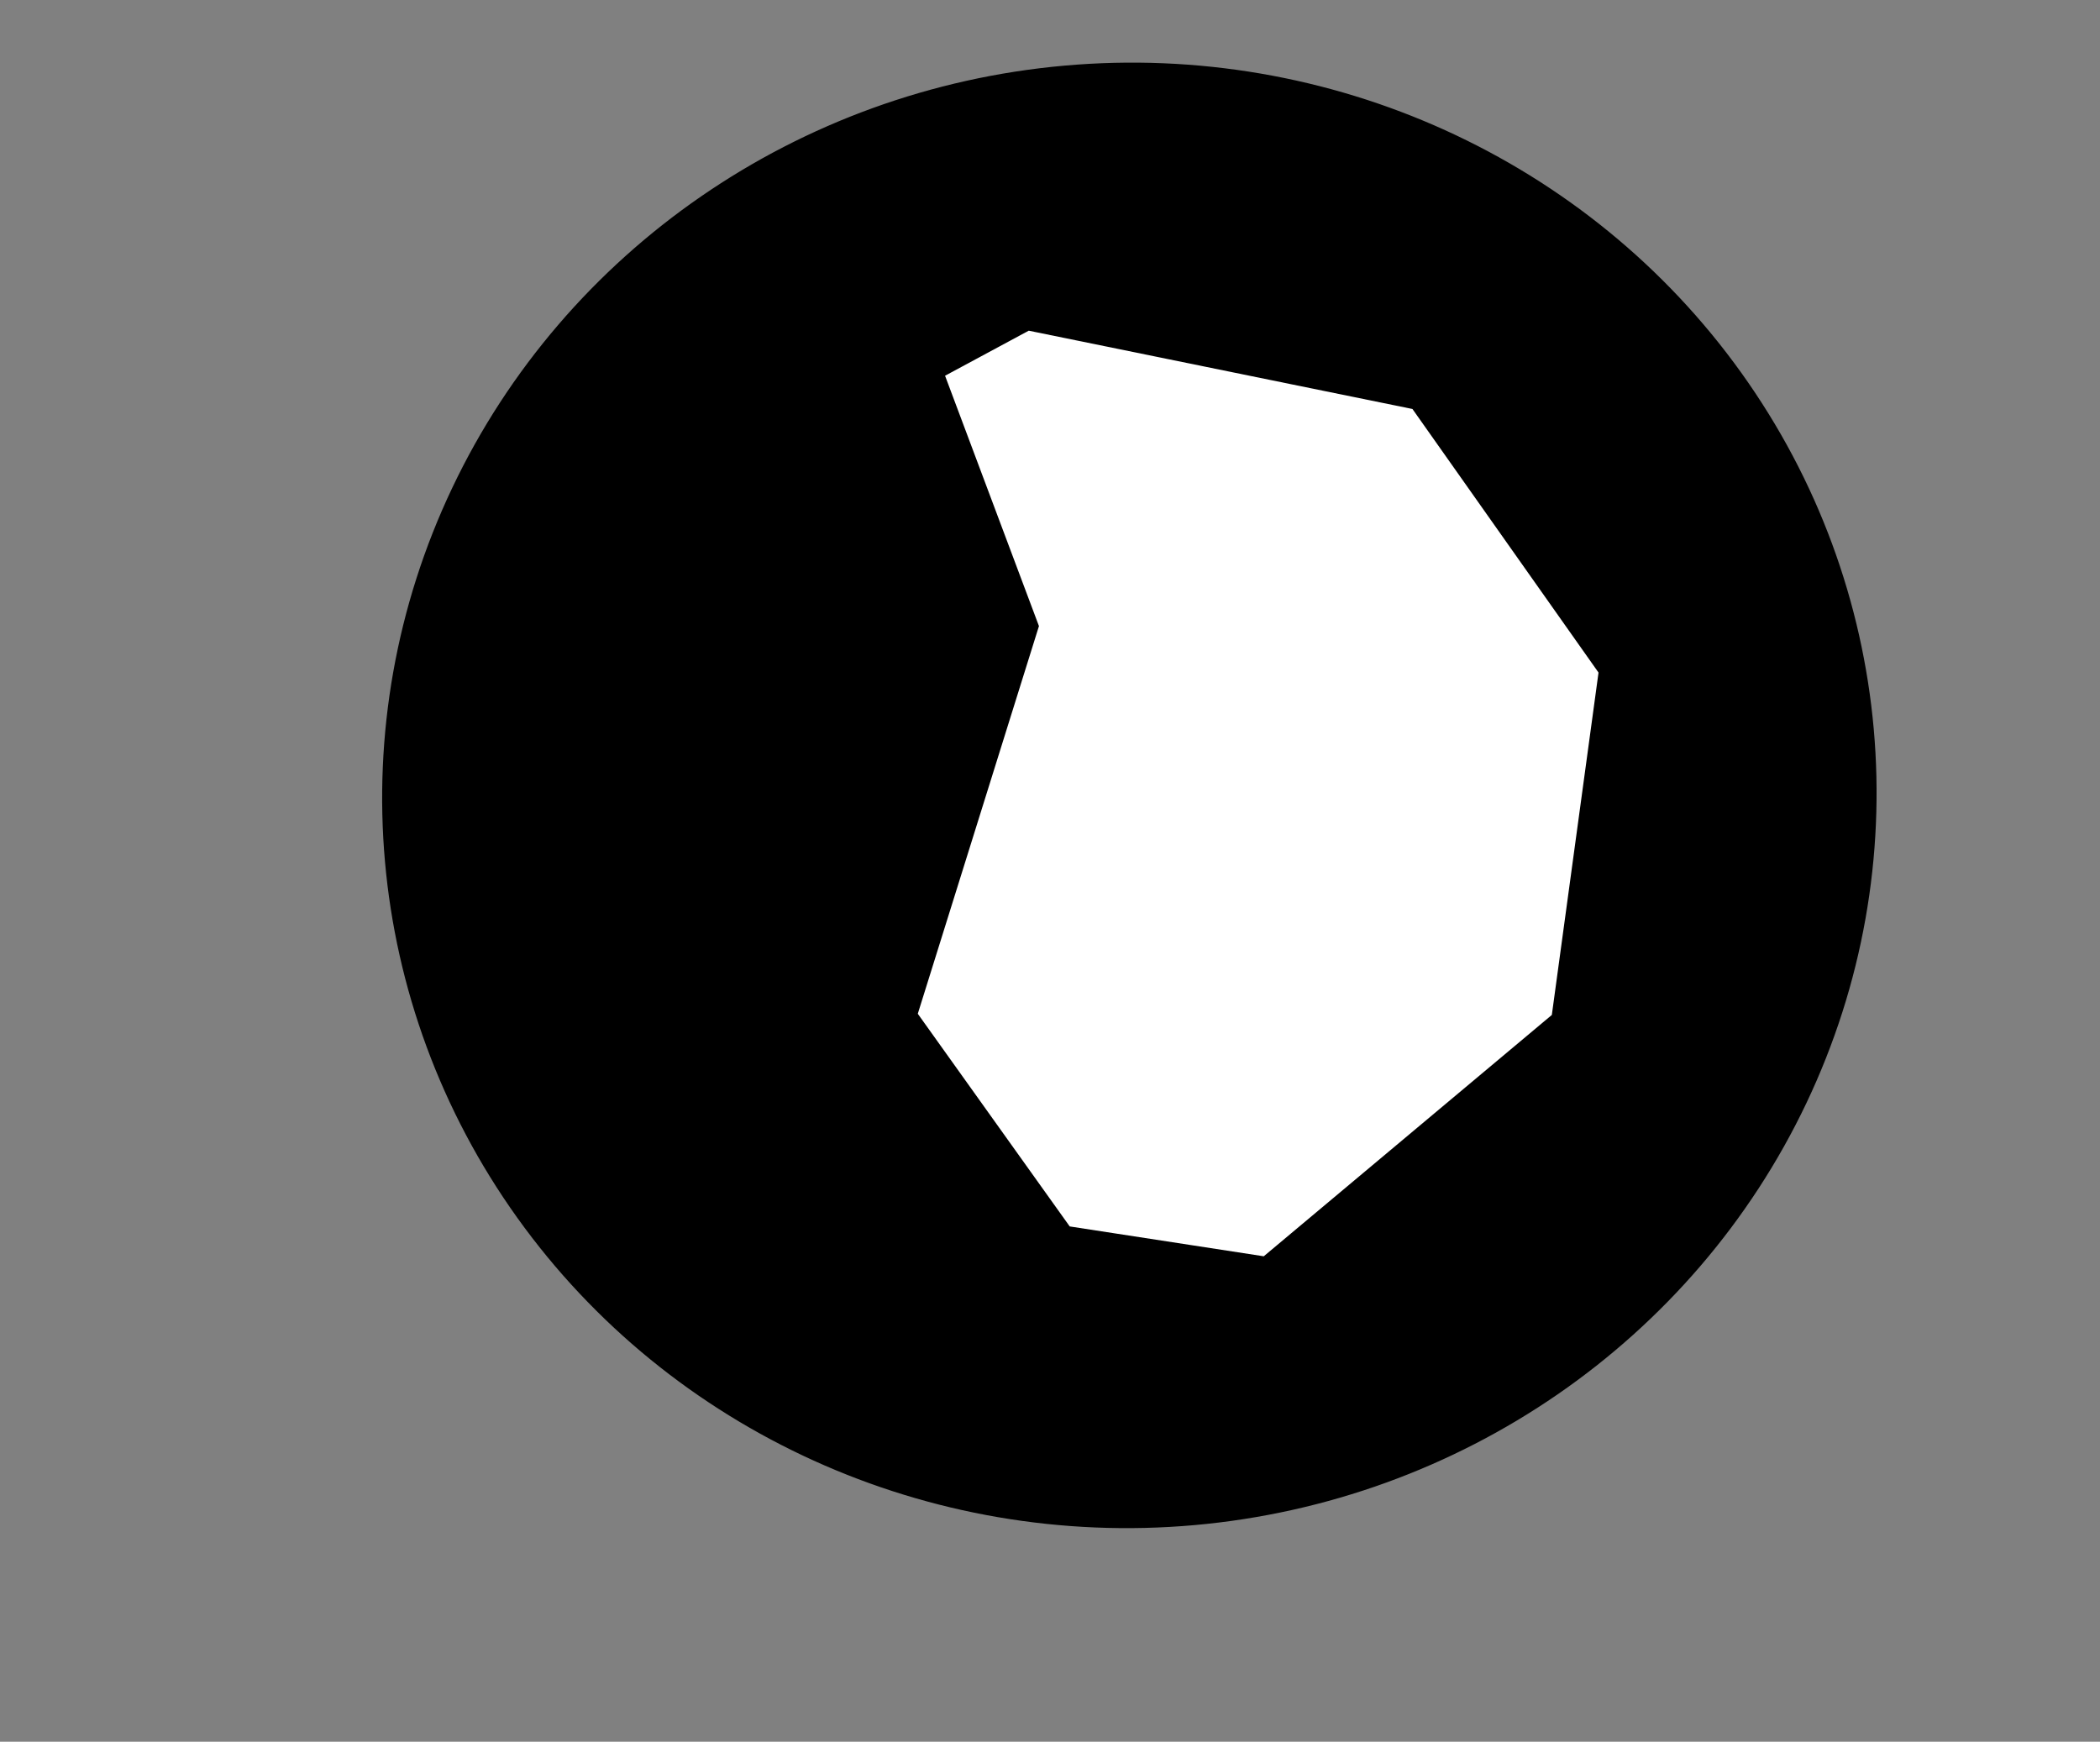 <?xml version="1.0" encoding="UTF-8" standalone="no"?>
<svg
   height="214"
   style="background-color: transparent;"
   version="1.1"
   viewBox="0,0,258,214"
   width="258"
   id="svg10"
   sodipodi:docname="BP34_L6.svg"
   inkscape:version="1.2.1 (9c6d41e, 2022-07-14)"
   xmlns:inkscape="http://www.inkscape.org/namespaces/inkscape"
   xmlns:sodipodi="http://sodipodi.sourceforge.net/DTD/sodipodi-0.dtd"
   xmlns="http://www.w3.org/2000/svg"
   xmlns:svg="http://www.w3.org/2000/svg">
  <rect x="0" y="0" width="258" height="214" fill="#808080" stroke="none"/>
  <sodipodi:namedview
     id="namedview12"
     pagecolor="#ffffff"
     bordercolor="#000000"
     borderopacity="0.25"
     inkscape:showpageshadow="2"
     inkscape:pageopacity="0.0"
     inkscape:pagecheckerboard="0"
     inkscape:deskcolor="#d1d1d1"
     showgrid="false"
     inkscape:zoom="1.1028037"
     inkscape:cx="77.983051"
     inkscape:cy="107"
     inkscape:window-width="1309"
     inkscape:window-height="456"
     inkscape:window-x="0"
     inkscape:window-y="39"
     inkscape:window-maximized="0"
     inkscape:current-layer="svg10" />
  <defs
     id="defs4">
    <style
       type="text/css"
       id="style2"><![CDATA[
                svg {
                    shape-rendering: geometricPrecision;
                    border: none;
                    outline: none;
                }
                path, ellipse {
                    vector-effect: non-scaling-stroke;
                }
            ]]></style>
  </defs>
  <ellipse
     cx="138.751"
     cy="97.727"
     fill="none"
     rx="87.517"
     ry="89.315"
     stroke="black"
     stroke-width="5"
     transform="rotate(84.908, 138.751, 97.727)"
     id="ellipse8"
     style="fill:#000000" />
  <path
     d="M 126,38 L 113,45 L 125,77 L 110,125 L 130,153 L 156,157 L 193,126 L 199,82 L 175,48 Z"
     fill="none"
     stroke="black"
     stroke-width="5"
     id="path6"
     style="fill:#ffffff" />
</svg>
